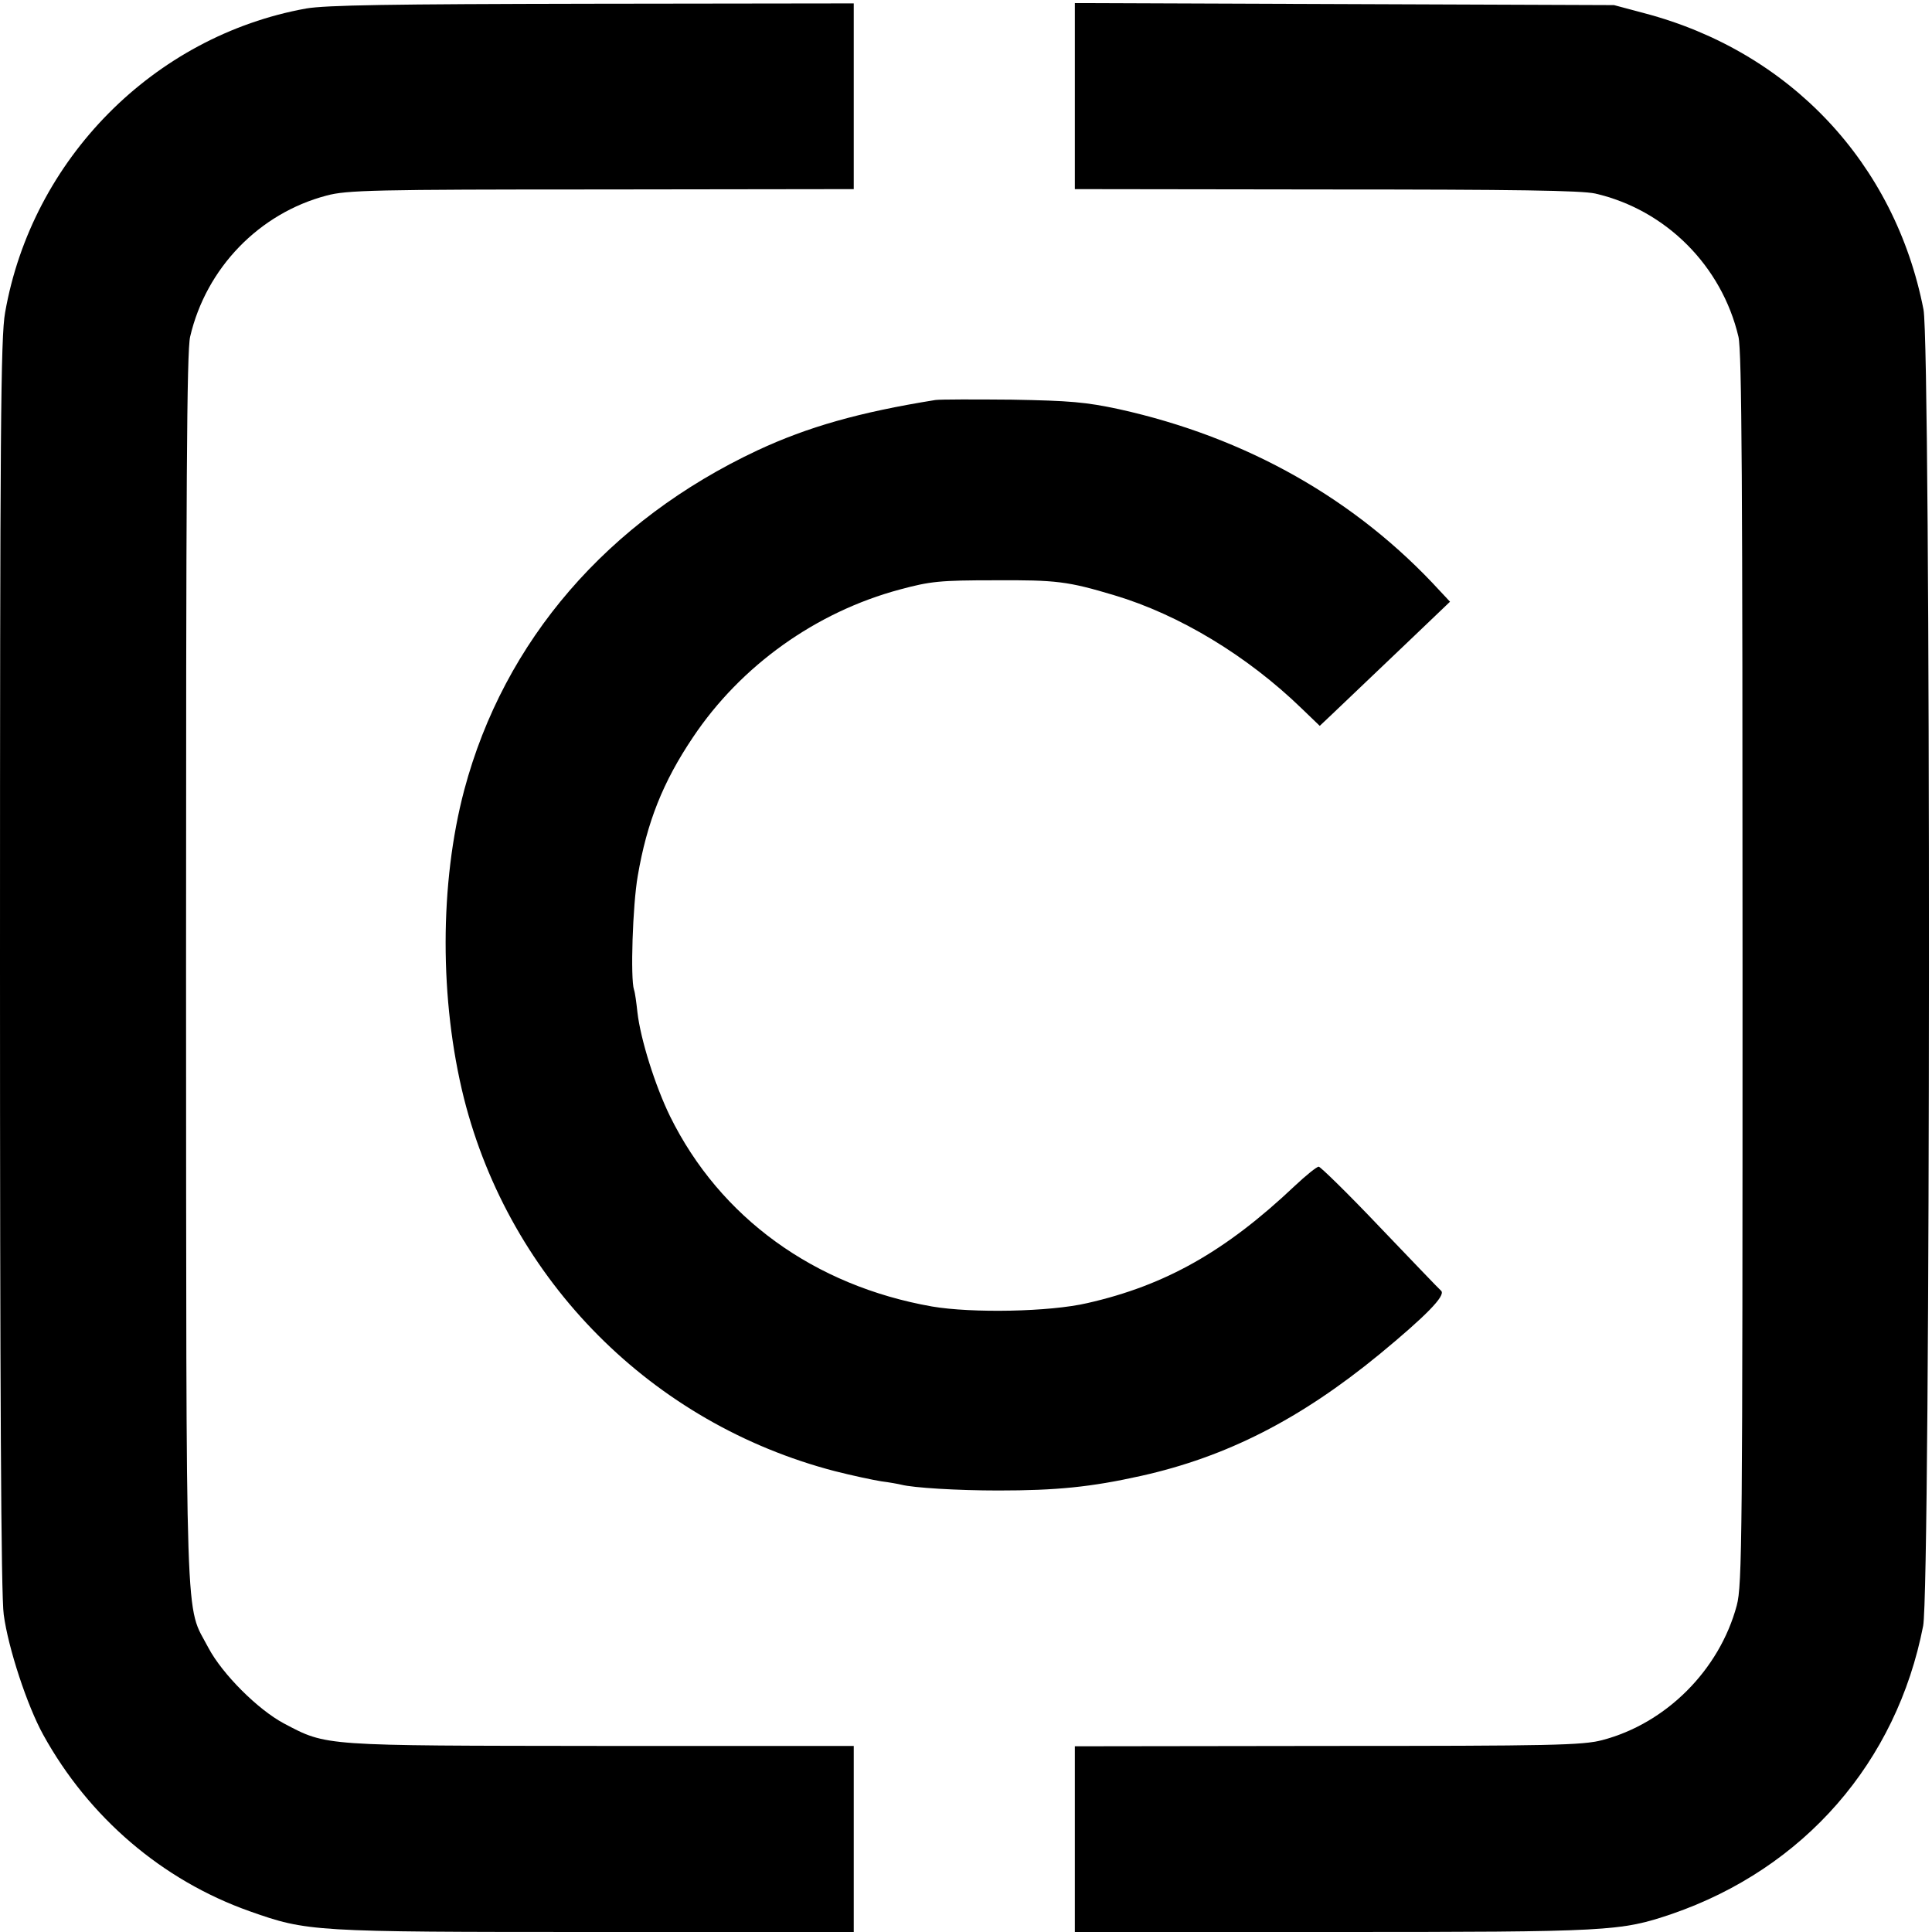 <?xml version="1.0" standalone="no"?>
<!DOCTYPE svg PUBLIC "-//W3C//DTD SVG 20010904//EN"
 "http://www.w3.org/TR/2001/REC-SVG-20010904/DTD/svg10.dtd">
<svg version="1.0" xmlns="http://www.w3.org/2000/svg"
 width="568pt" height="568pt" viewBox="0 0 568 568"
 preserveAspectRatio="xMidYMid meet">
<g transform="translate(0,568) scale(0.1,-0.1)"
fill="#000000" stroke="none">
<path d="M900 5655 c-448 -81 -806 -443 -885 -894 -13 -71 -15 -350 -15 -1917
0 -1242 3 -1858 11 -1911 13 -98 69 -268 116 -353 134 -243 350 -428 607 -519
170 -60 183 -61 1017 -61 l759 0 0 273 0 274 -742 0 c-823 1 -806 -1 -933 66
-77 41 -181 145 -222 222 -70 134 -65 -9 -66 1995 0 1425 2 1817 12 1860 47
202 203 363 401 415 59 16 139 18 808 18 l742 1 0 273 0 273 -767 -1 c-599 -1
-784 -4 -843 -14z"/>
<path d="M3160 5397 l0 -273 738 -1 c560 0 750 -3 792 -12 208 -48 372 -213
421 -421 10 -44 12 -424 12 -1860 0 -1677 -1 -1810 -17 -1870 -51 -190 -208
-347 -396 -396 -58 -15 -148 -17 -807 -17 l-743 -1 0 -273 0 -273 759 0 c817
0 845 2 996 53 389 134 661 446 739 847 22 113 23 3758 1 3870 -84 430 -392
758 -820 871 l-90 24 -792 3 -793 3 0 -274z"/>
<path d="M2750 4504 c-224 -36 -375 -79 -523 -148 -441 -207 -745 -560 -862
-998 -73 -275 -73 -619 -1 -907 136 -537 553 -956 1090 -1096 51 -13 112 -26
137 -30 24 -3 51 -8 59 -10 35 -9 164 -17 285 -17 171 0 272 10 420 43 251 56
467 166 700 357 137 113 196 173 182 187 -7 6 -88 91 -181 188 -93 98 -174
177 -179 177 -6 0 -38 -26 -71 -57 -203 -192 -380 -292 -609 -344 -111 -26
-340 -30 -457 -10 -346 61 -623 261 -770 559 -44 90 -87 227 -96 306 -3 28 -7
58 -10 66 -11 32 -4 250 11 335 27 158 74 276 162 407 141 211 362 369 609
435 89 24 117 27 279 27 181 1 214 -3 351 -44 191 -57 391 -178 551 -333 l53
-51 36 34 c43 41 82 78 234 223 l113 108 -29 31 c-247 270 -569 452 -944 535
-98 21 -145 25 -315 28 -110 1 -211 1 -225 -1z"/>
</g>
</svg>
